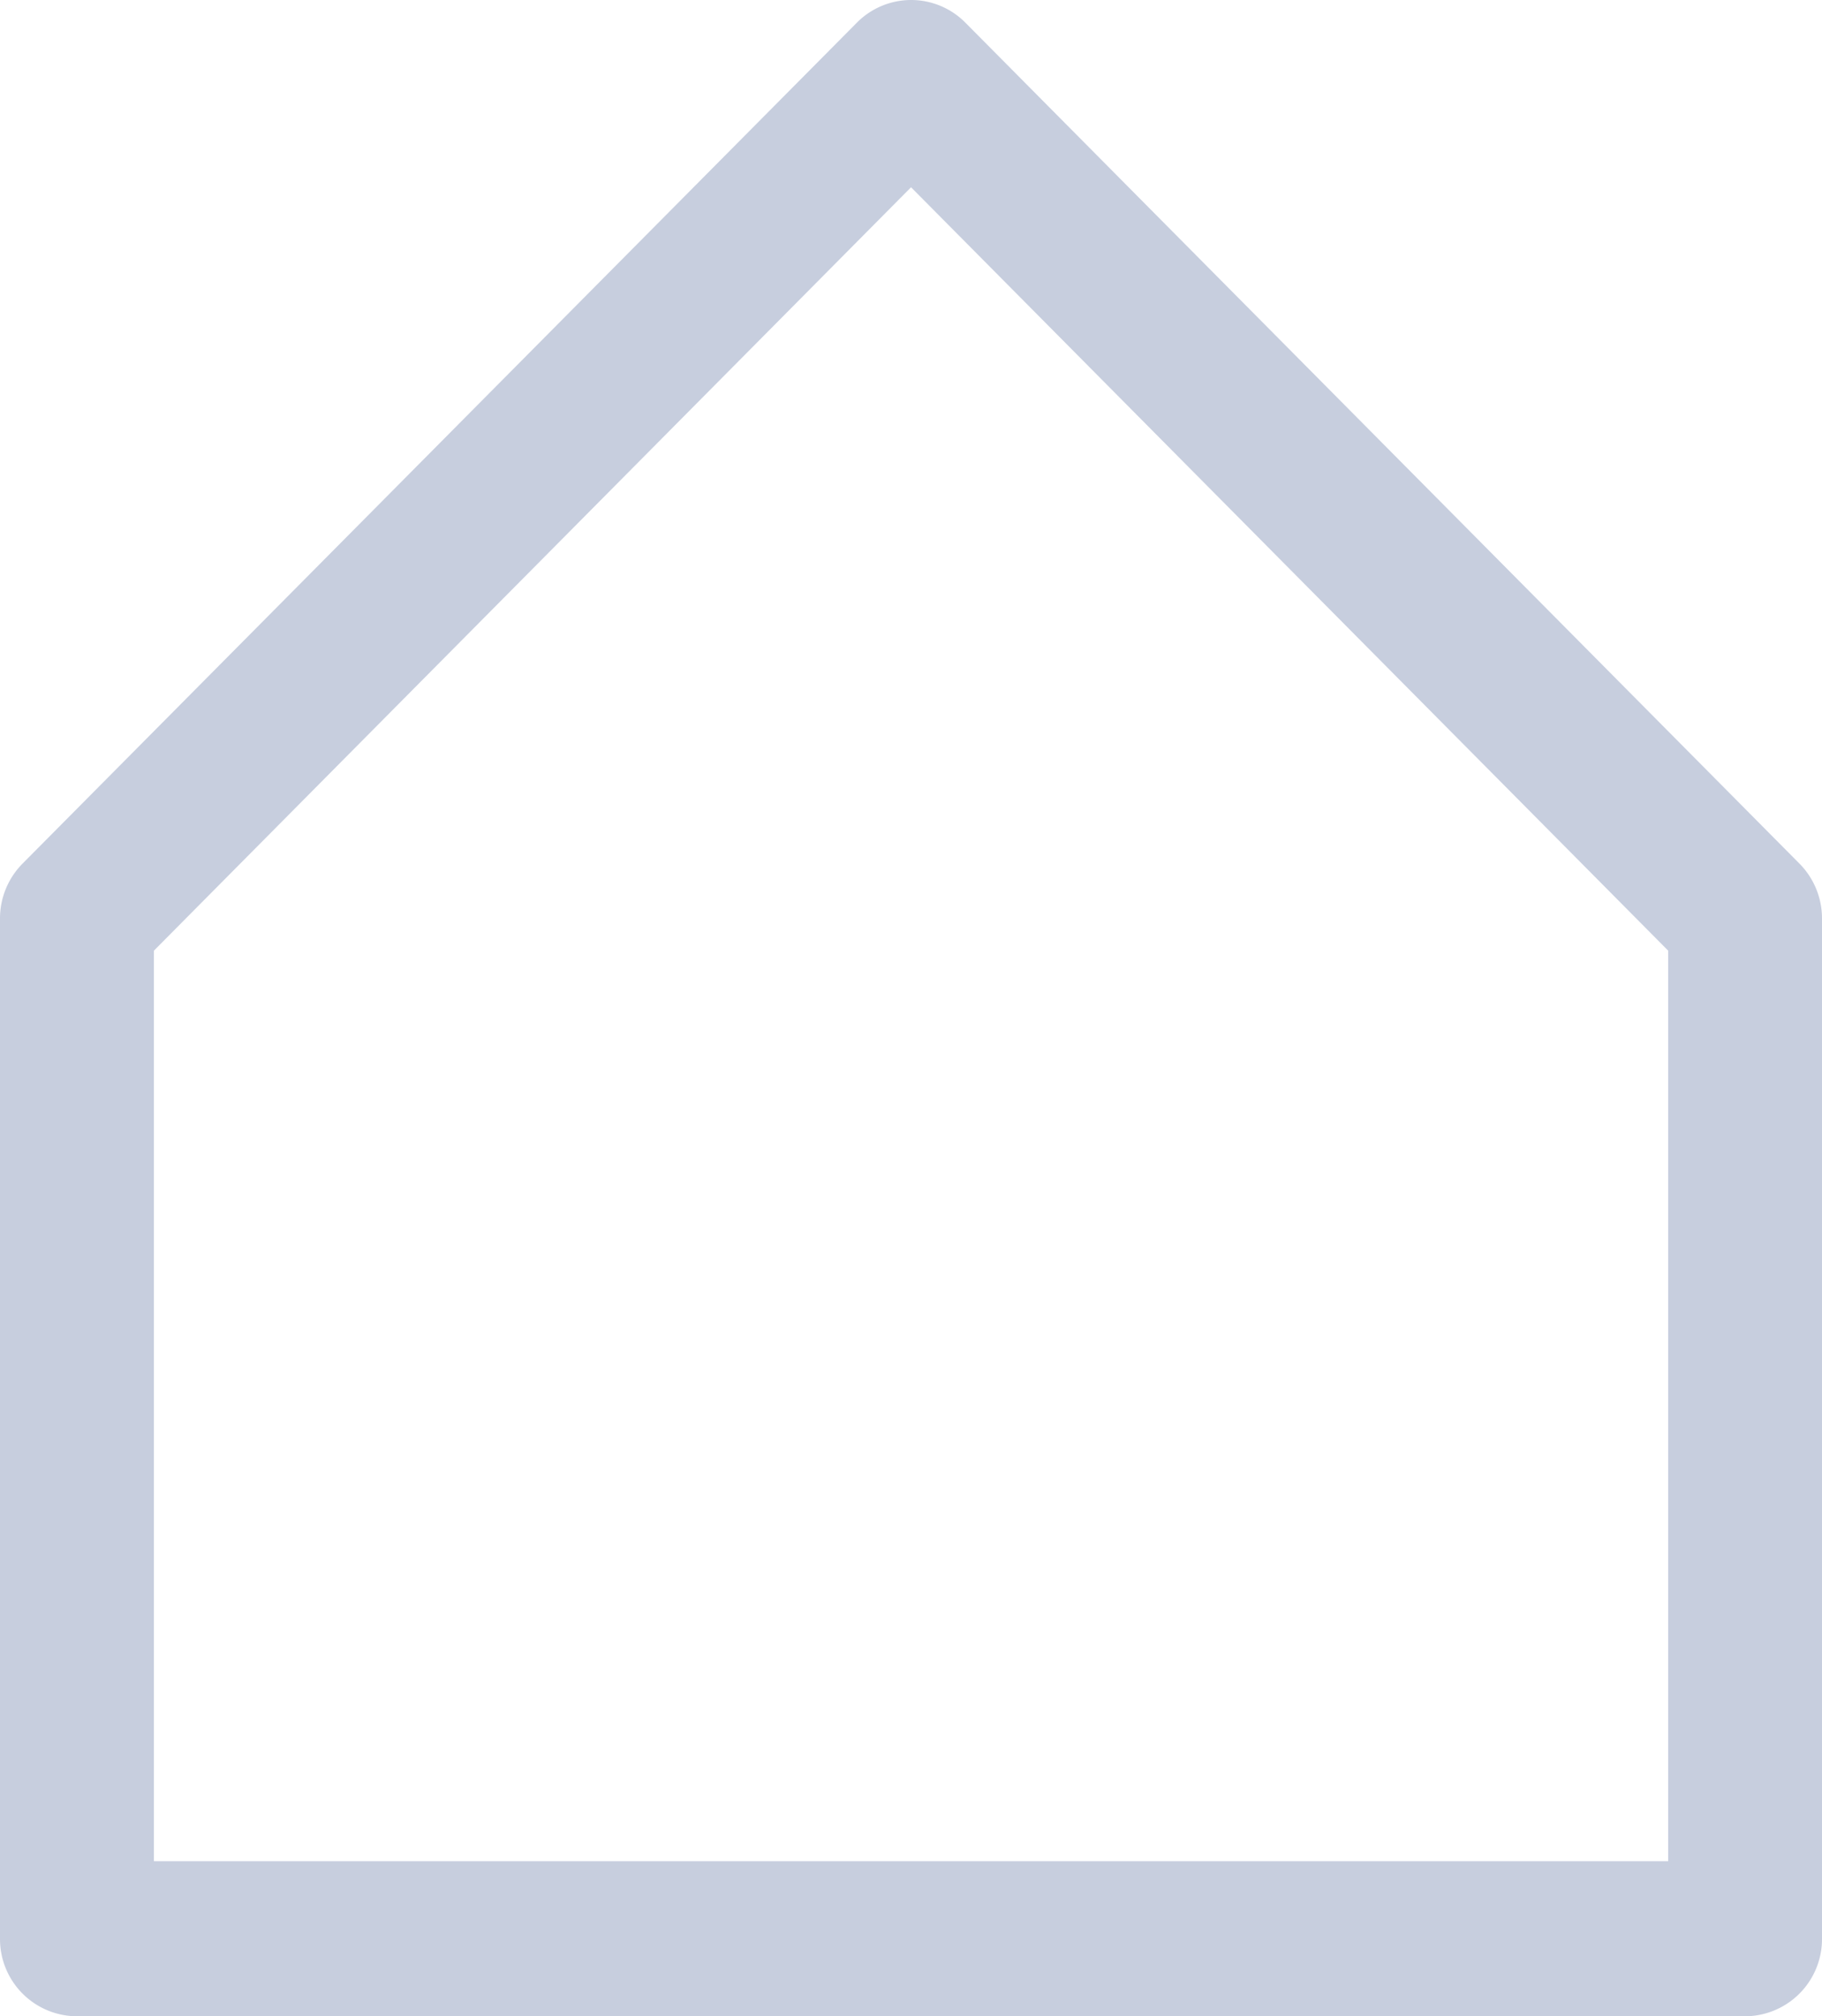<svg xmlns="http://www.w3.org/2000/svg" width="21.689" height="24" viewBox="0 0 21.689 24"><defs><style>.a{fill:#c7cede;}</style></defs><path class="a" d="M83.345,411.2a.909.909,0,0,1,.647.27l9.929,10.01a.927.927,0,0,1,.268.653v12.144a.919.919,0,0,1-.916.923H73.416a.919.919,0,0,1-.916-.923V422.133a.927.927,0,0,1,.268-.653L82.7,411.47A.909.909,0,0,1,83.345,411.2Zm9.013,11.316-9.013-9.087-9.013,9.087v10.838H92.358Z" transform="translate(-72.5 -411.2)"/></svg>